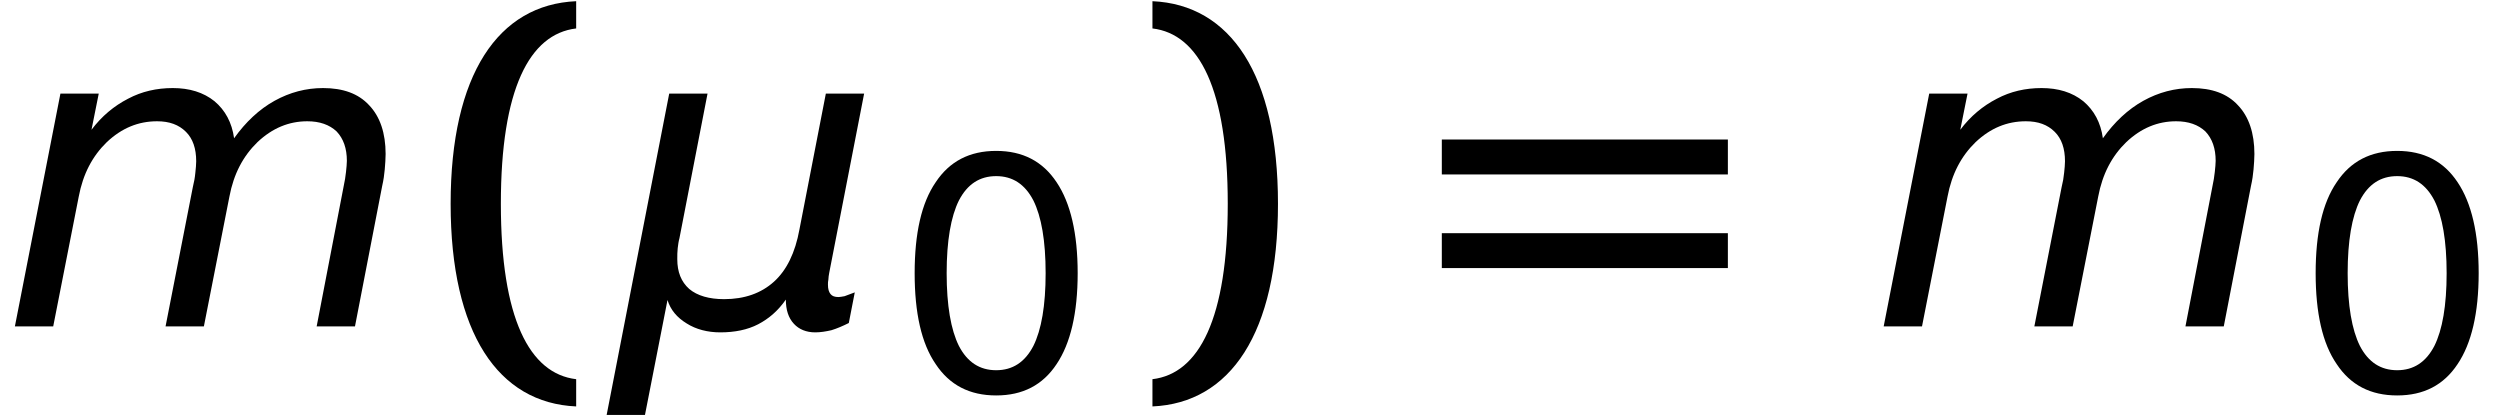 <?xml version='1.0' encoding='UTF-8'?>
<!-- This file was generated by dvisvgm 3.2.2 -->
<svg version='1.1' xmlns='http://www.w3.org/2000/svg' xmlns:xlink='http://www.w3.org/1999/xlink' width='64.131pt' height='10.633pt' viewBox='.137 -8.373 64.131 10.633'>
<defs>
<use id='g9-40' xlink:href='#g6-40' transform='scale(1.316)'/>
<use id='g9-41' xlink:href='#g6-41' transform='scale(1.316)'/>
<use id='g9-61' xlink:href='#g6-61' transform='scale(1.316)'/>
<path id='g5-14' d='M2.639-5.51C3.062-5.51 3.377-5.302 3.593-4.887C3.8-4.472 3.908-3.85 3.908-3.02S3.8-1.568 3.593-1.153C3.377-.738 3.062-.531 2.639-.531S1.9-.738 1.684-1.153C1.477-1.568 1.369-2.191 1.369-3.02S1.477-4.472 1.684-4.887C1.9-5.302 2.215-5.51 2.639-5.51ZM2.639-6.157C1.958-6.157 1.444-5.891 1.087-5.352C.722-4.821 .548-4.041 .548-3.02S.722-1.22 1.087-.689C1.444-.149 1.958 .116 2.639 .116S3.833-.149 4.19-.689C4.547-1.22 4.73-2 4.73-3.02S4.547-4.821 4.19-5.352C3.833-5.891 3.319-6.157 2.639-6.157Z'/>
<path id='g6-40' d='M1.444-2.39C1.444-4.622 2-5.7 2.912-5.808V-6.339C1.394-6.273 .465-4.912 .465-2.39S1.394 1.494 2.912 1.56V1.029C2 .921 1.444-.158 1.444-2.39Z'/>
<path id='g6-41' d='M1.933-2.39C1.933-.158 1.377 .921 .465 1.029V1.56C1.983 1.494 2.912 .133 2.912-2.39S1.983-6.273 .465-6.339V-5.808C1.377-5.7 1.933-4.622 1.933-2.39Z'/>
<path id='g6-61' d='M.465-2.962H6.041V-3.643H.465V-2.962ZM.465-1.137H6.041V-1.817H.465V-1.137Z'/>
<path id='g1-62' d='M9.804-3.603C9.837-3.745 9.859-3.898 9.87-4.029C9.881-4.171 9.892-4.302 9.892-4.422C9.892-4.957 9.75-5.383 9.466-5.677C9.193-5.972 8.8-6.114 8.287-6.114C7.85-6.114 7.435-6.005 7.042-5.787S6.3-5.241 6.005-4.826C5.95-5.23 5.776-5.546 5.503-5.776C5.219-6.005 4.858-6.114 4.433-6.114C4.018-6.114 3.636-6.027 3.286-5.841C2.926-5.656 2.609-5.393 2.347-5.044L2.533-5.972H1.55L.382 0H1.365L2.02-3.33C2.129-3.909 2.369-4.367 2.74-4.727C3.123-5.088 3.548-5.262 4.029-5.262C4.345-5.262 4.586-5.175 4.771-4.99C4.946-4.815 5.033-4.564 5.033-4.236C5.033-4.149 5.022-4.051 5.011-3.941C5-3.821 4.979-3.701 4.946-3.57L4.247 0H5.23L5.885-3.33C5.994-3.909 6.234-4.367 6.605-4.727C6.987-5.088 7.413-5.262 7.883-5.262C8.199-5.262 8.451-5.175 8.636-5C8.811-4.815 8.898-4.564 8.898-4.247C8.898-4.171 8.887-4.072 8.876-3.963S8.844-3.723 8.811-3.57L8.123 0H9.106L9.804-3.603Z'/>
<path id='g1-158' d='M-.142 2.271H.841L1.419-.677C1.496-.426 1.66-.229 1.911-.076C2.151 .076 2.446 .153 2.773 .153C3.144 .153 3.472 .087 3.745-.055S4.258-.404 4.455-.688C4.455-.426 4.52-.218 4.662-.066C4.793 .076 4.979 .153 5.208 .153C5.339 .153 5.481 .131 5.623 .098C5.765 .055 5.918-.011 6.07-.087L6.223-.873C6.103-.83 6.016-.797 5.961-.775C5.896-.764 5.841-.753 5.808-.753C5.71-.753 5.645-.775 5.601-.83S5.535-.961 5.535-1.07C5.535-1.114 5.535-1.157 5.546-1.201C5.546-1.256 5.557-1.31 5.568-1.376L6.463-5.972H5.481L4.804-2.489C4.695-1.889 4.476-1.441 4.149-1.146S3.395-.699 2.871-.699C2.489-.699 2.184-.786 1.976-.961C1.769-1.146 1.67-1.397 1.67-1.725C1.67-1.823 1.67-1.911 1.681-2.009C1.692-2.096 1.703-2.184 1.725-2.26L2.446-5.972H1.463L-.142 2.271Z'/>
</defs>
<g id='page1'>
<use x='.137' y='0' xlink:href='#g1-62'/>
<use x='11.085' y='0' xlink:href='#g9-40'/>
<use x='15.841' y='0' xlink:href='#g1-158'/>
<use x='23.052' y='1.655' xlink:href='#g5-14'/>
<use x='29.088' y='0' xlink:href='#g9-41'/>
<use x='36.511' y='0' xlink:href='#g9-61'/>
<use x='48.076' y='0' xlink:href='#g1-62'/>
<use x='58.991' y='1.655' xlink:href='#g5-14'/>
</g>
</svg>